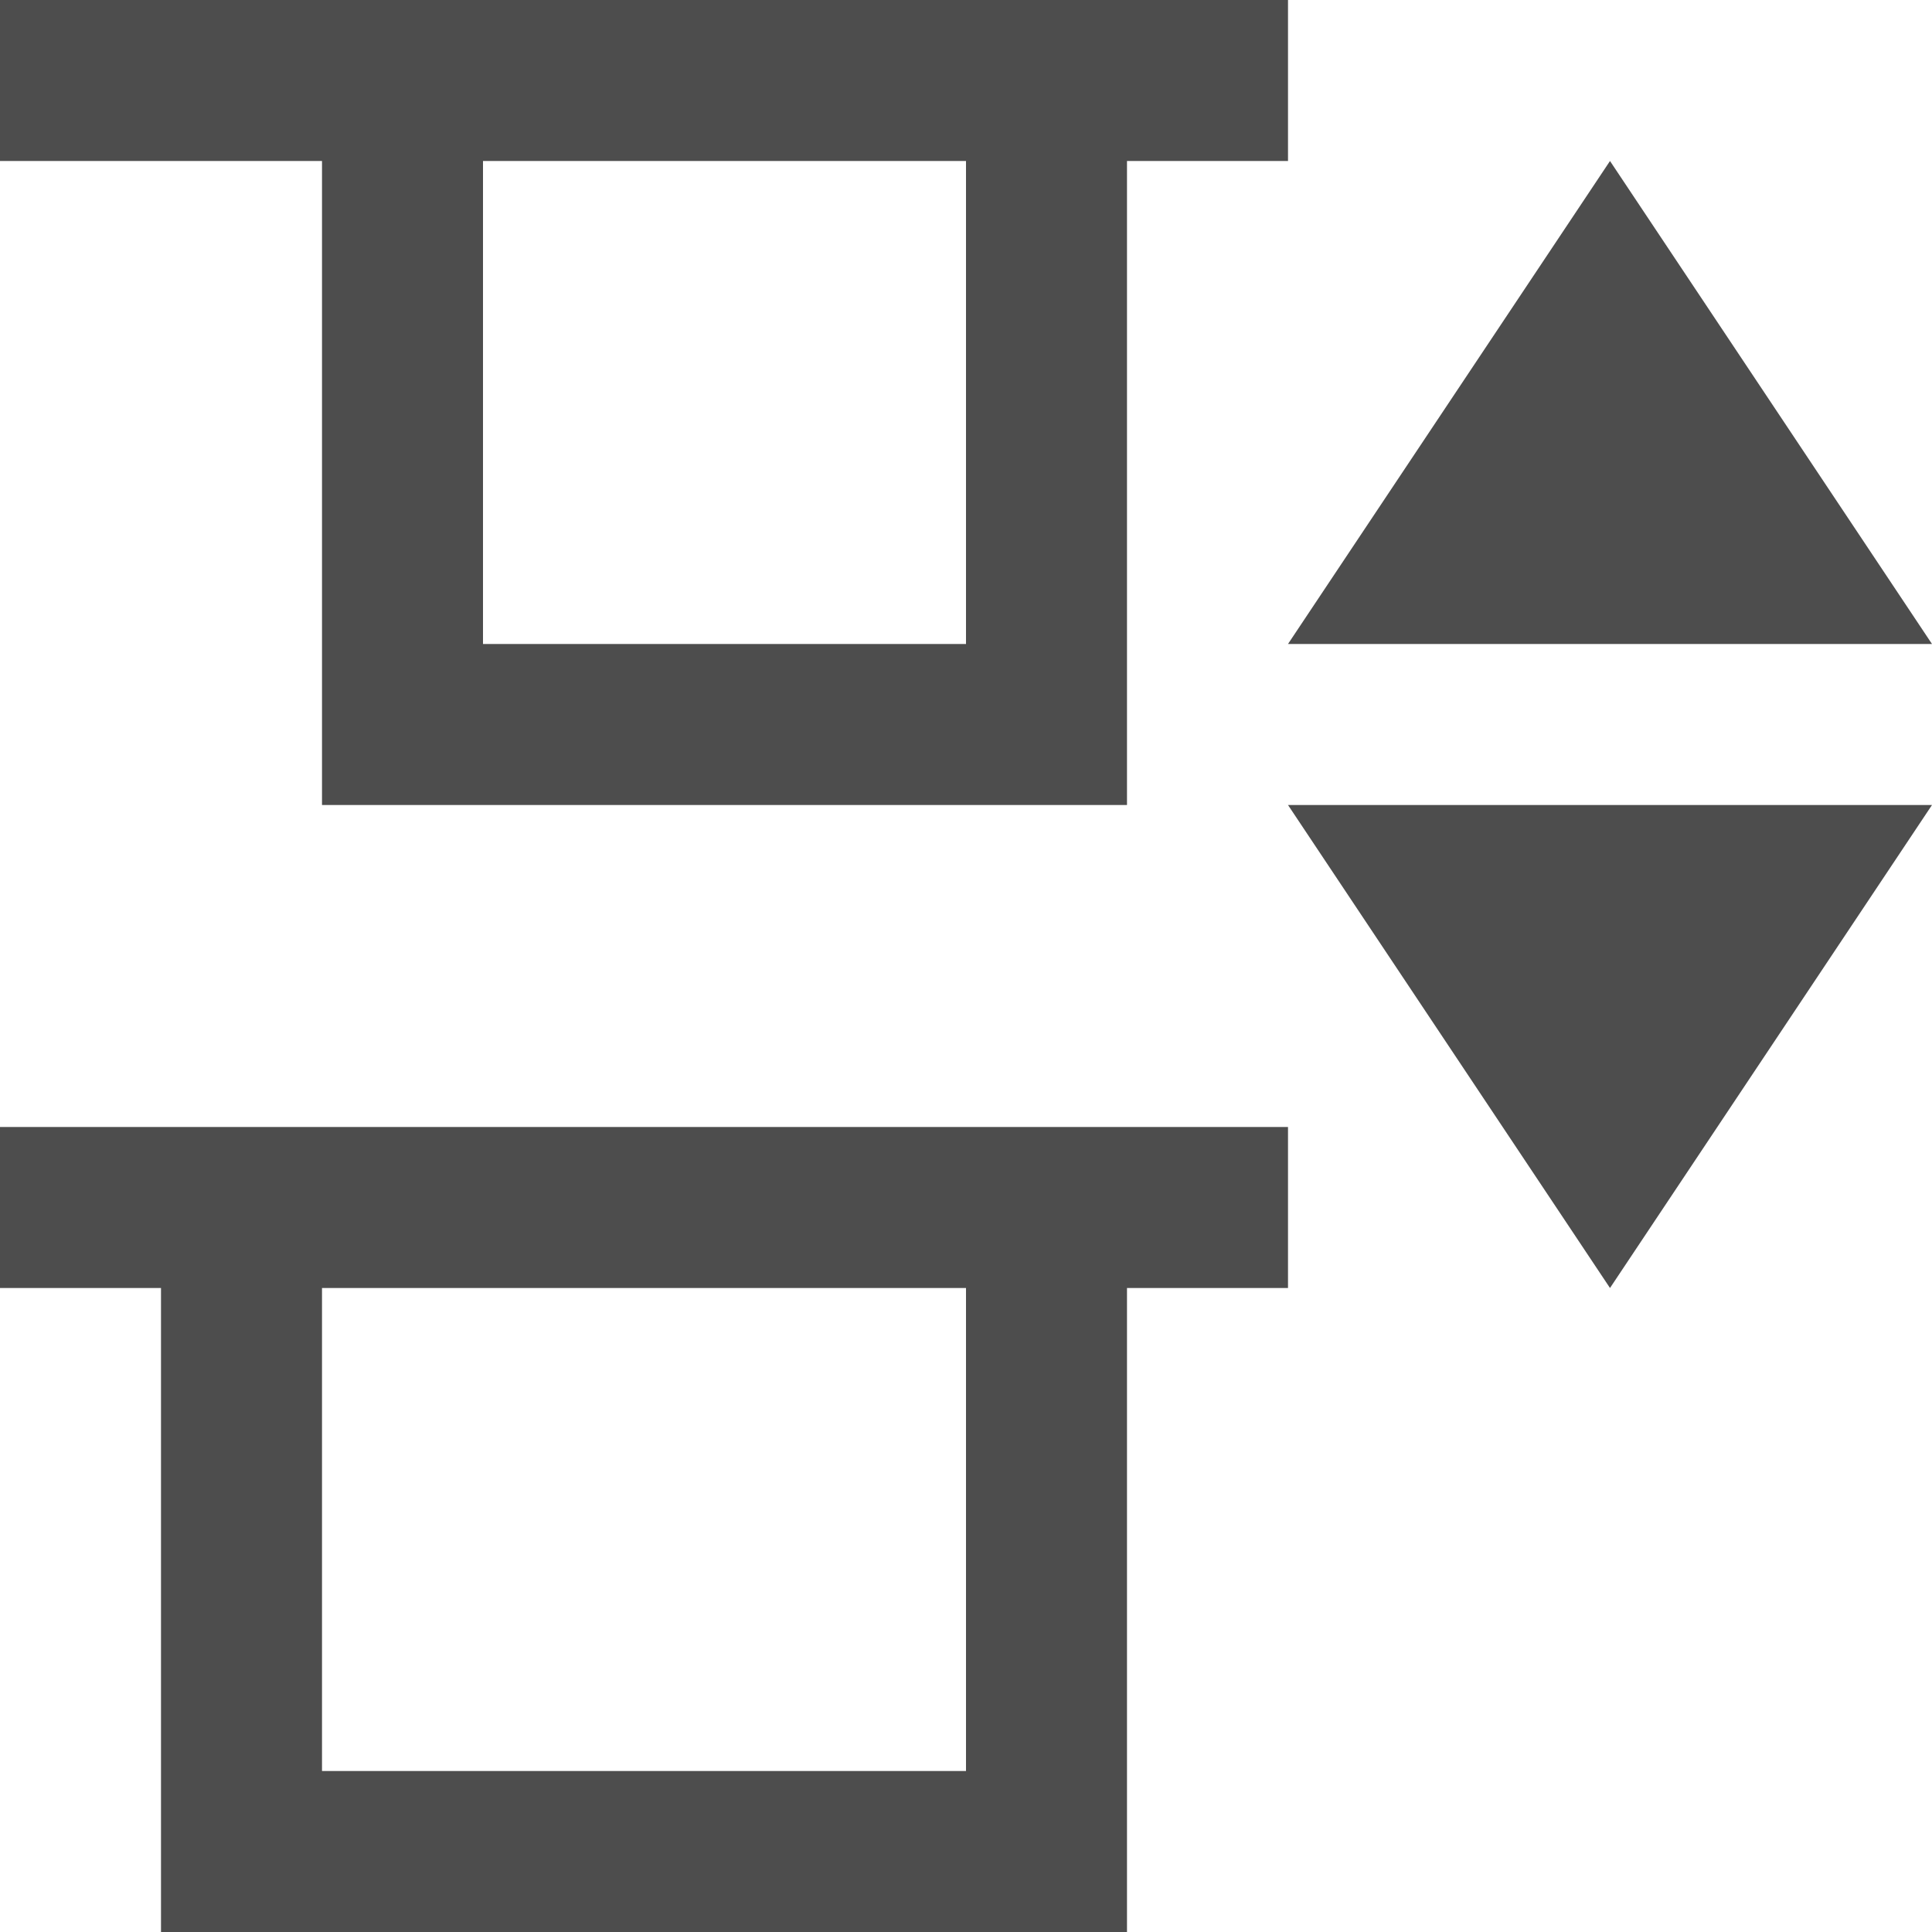 <?xml version="1.0" encoding="UTF-8"?>
<svg xmlns="http://www.w3.org/2000/svg" xmlns:xlink="http://www.w3.org/1999/xlink" width="12pt" height="12pt" viewBox="0 0 12 12" version="1.1">
<g id="surface1">
<path style=" stroke:none;fill-rule:nonzero;fill:rgb(30.196%,30.196%,30.196%);fill-opacity:1;" d="M 0 0 L 0 1 L 2 1 L 2 5 L 7 5 L 7 1 L 8 1 L 8 0 Z M 3 1 L 6 1 L 6 4 L 3 4 Z M 10 1 L 8 4 L 12 4 Z M 8 5 L 10 8 L 12 5 Z M 0 7 L 0 8 L 1 8 L 1 12 L 7 12 L 7 8 L 8 8 L 8 7 Z M 2 8 L 6 8 L 6 11 L 2 11 Z M 2 8 "/>
</g>
</svg>

